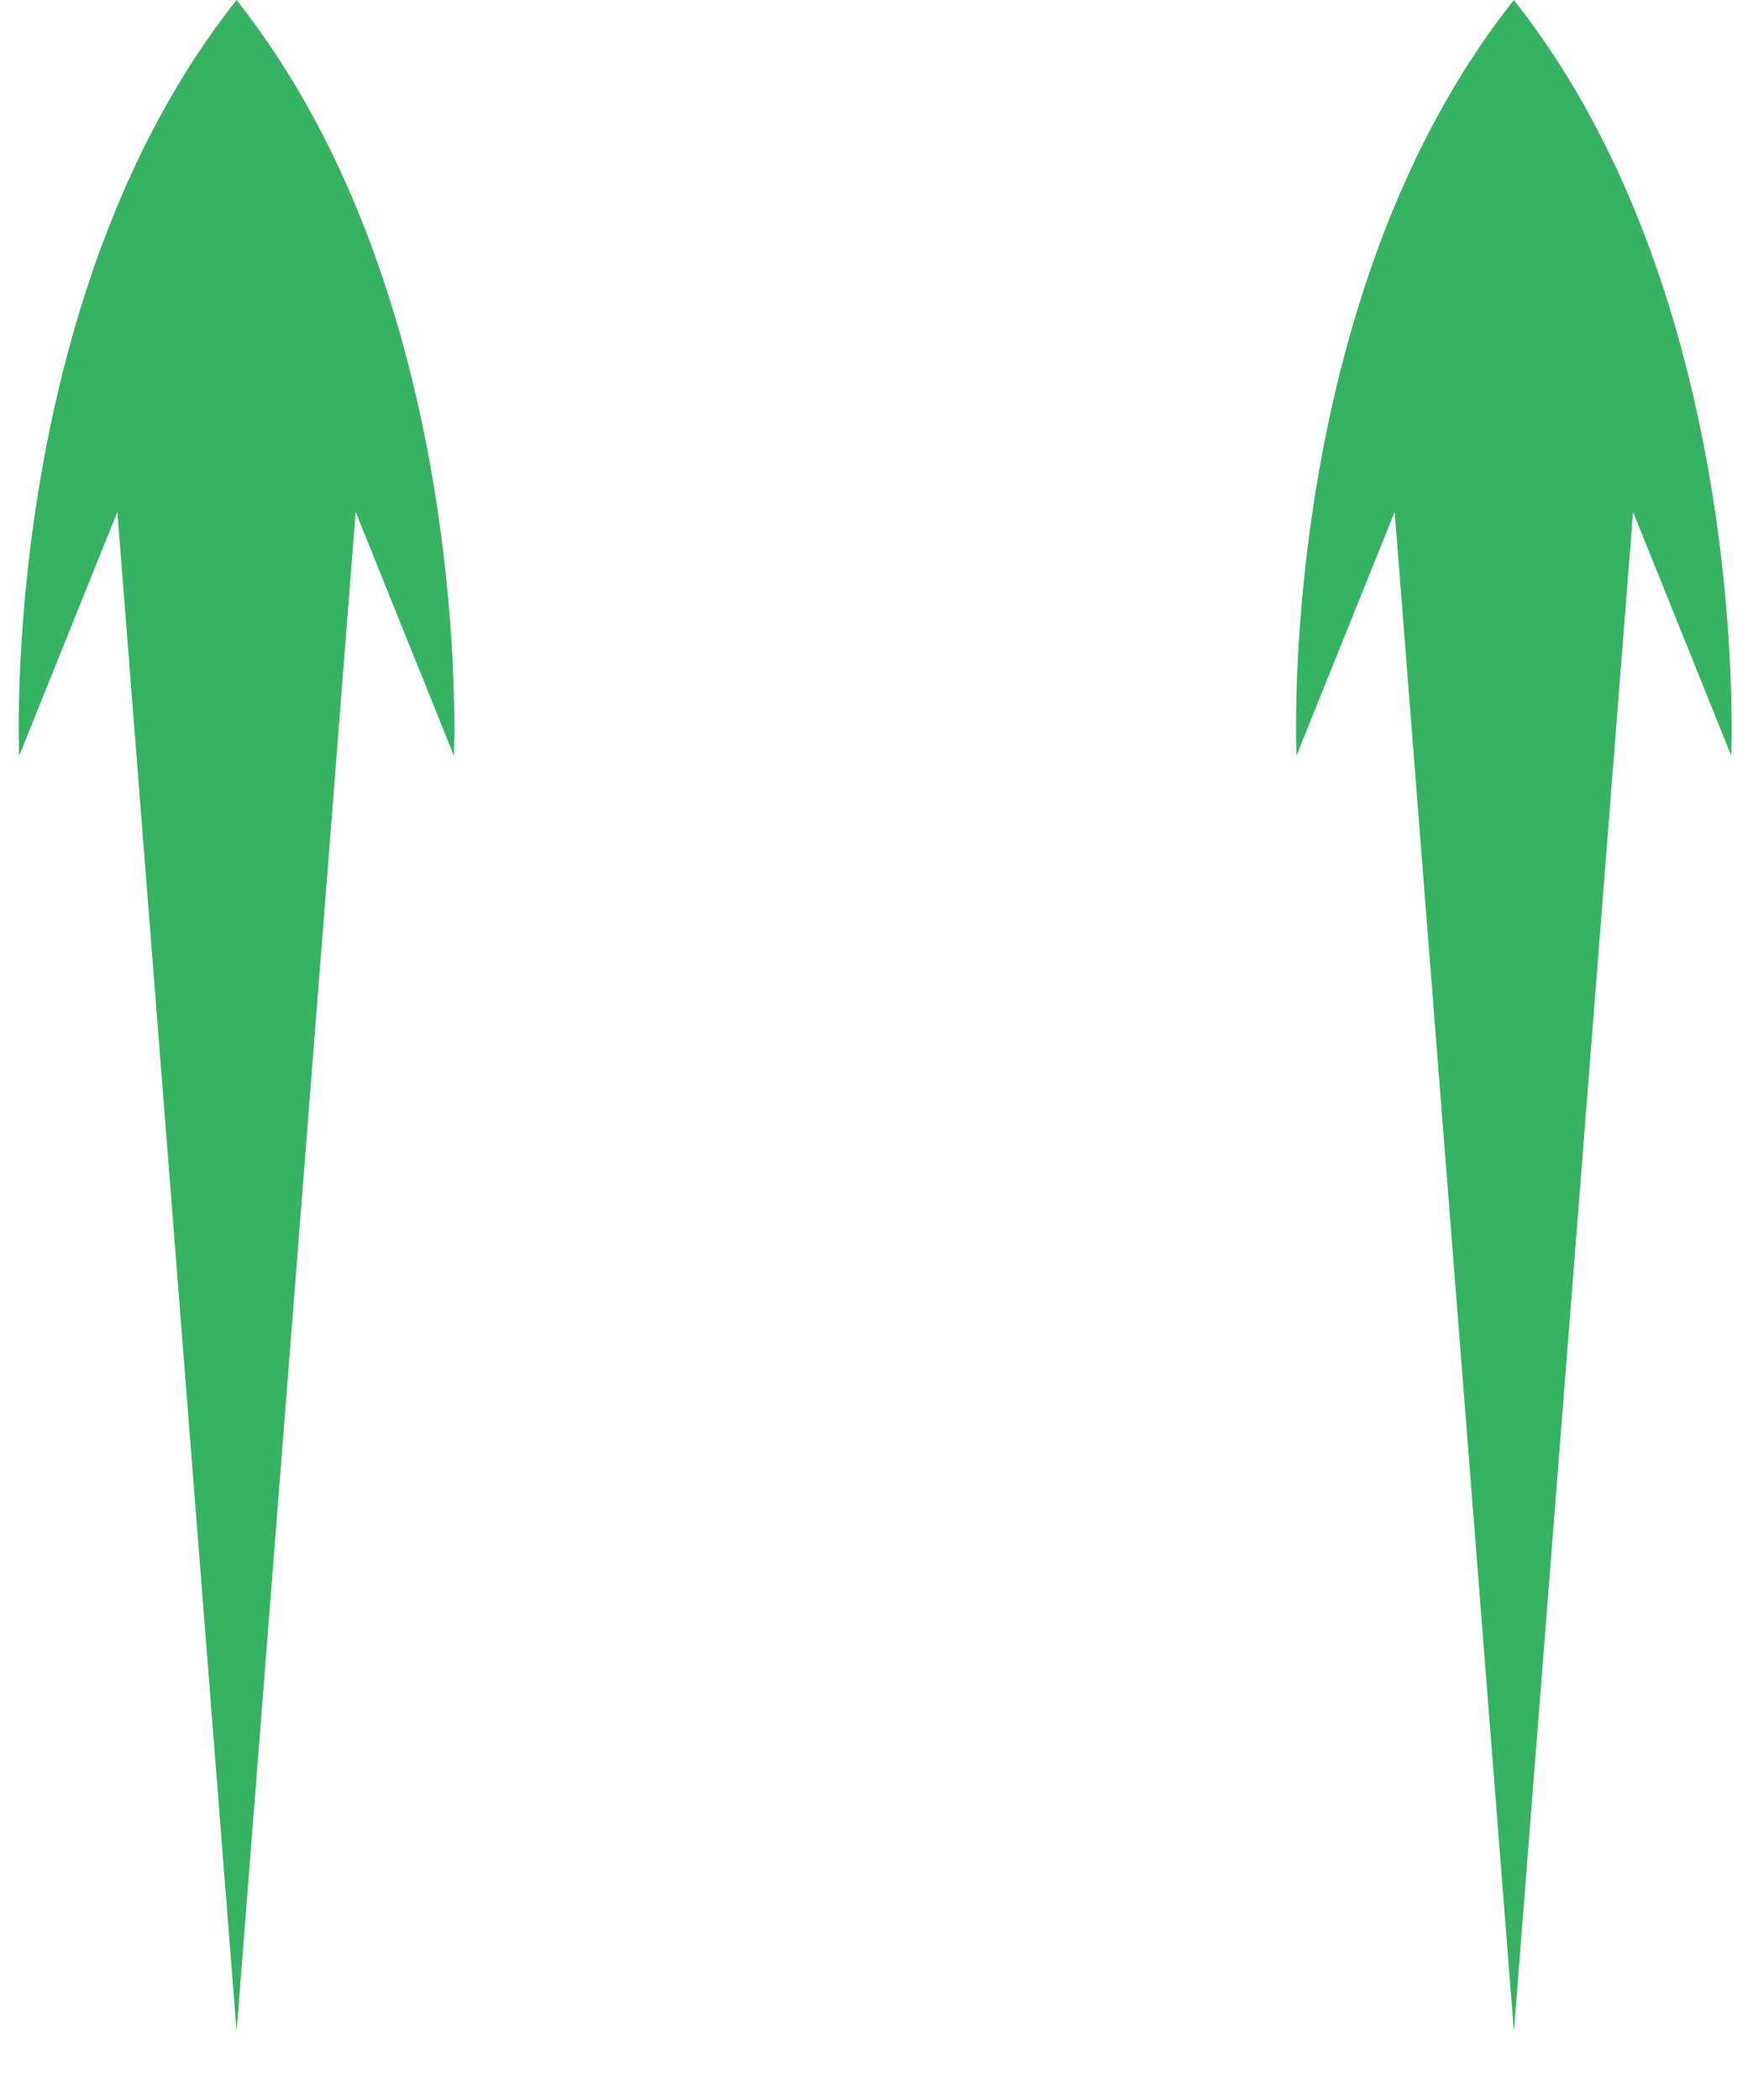 <?xml version="1.0" encoding="utf-8"?>
<!-- Generator: Adobe Illustrator 16.0.0, SVG Export Plug-In . SVG Version: 6.00 Build 0)  -->
<!DOCTYPE svg PUBLIC "-//W3C//DTD SVG 1.1//EN" "http://www.w3.org/Graphics/SVG/1.1/DTD/svg11.dtd">
<svg version="1.1" id="Layer_1" xmlns="http://www.w3.org/2000/svg" xmlns:xlink="http://www.w3.org/1999/xlink" x="0px" y="0px"
	 width="37.507px" height="44.915px" viewBox="0 0 37.507 44.915" enable-background="new 0 0 37.507 44.915" xml:space="preserve">
<g>
	<path fill="#36B362" d="M5.061,0c-5.102,6.43-4.65,16.165-4.65,16.165l2.1-5.215l2.551,32.505L7.61,10.95l2.101,5.215
		C9.711,16.165,10.161,6.43,5.061,0z"/>
	<path fill="#36B362" d="M32.39,0c-5.102,6.43-4.651,16.165-4.651,16.165l2.101-5.215l2.551,32.505l2.55-32.505l2.1,5.215
		C37.039,16.165,37.488,6.43,32.39,0z"/>
</g>
</svg>
